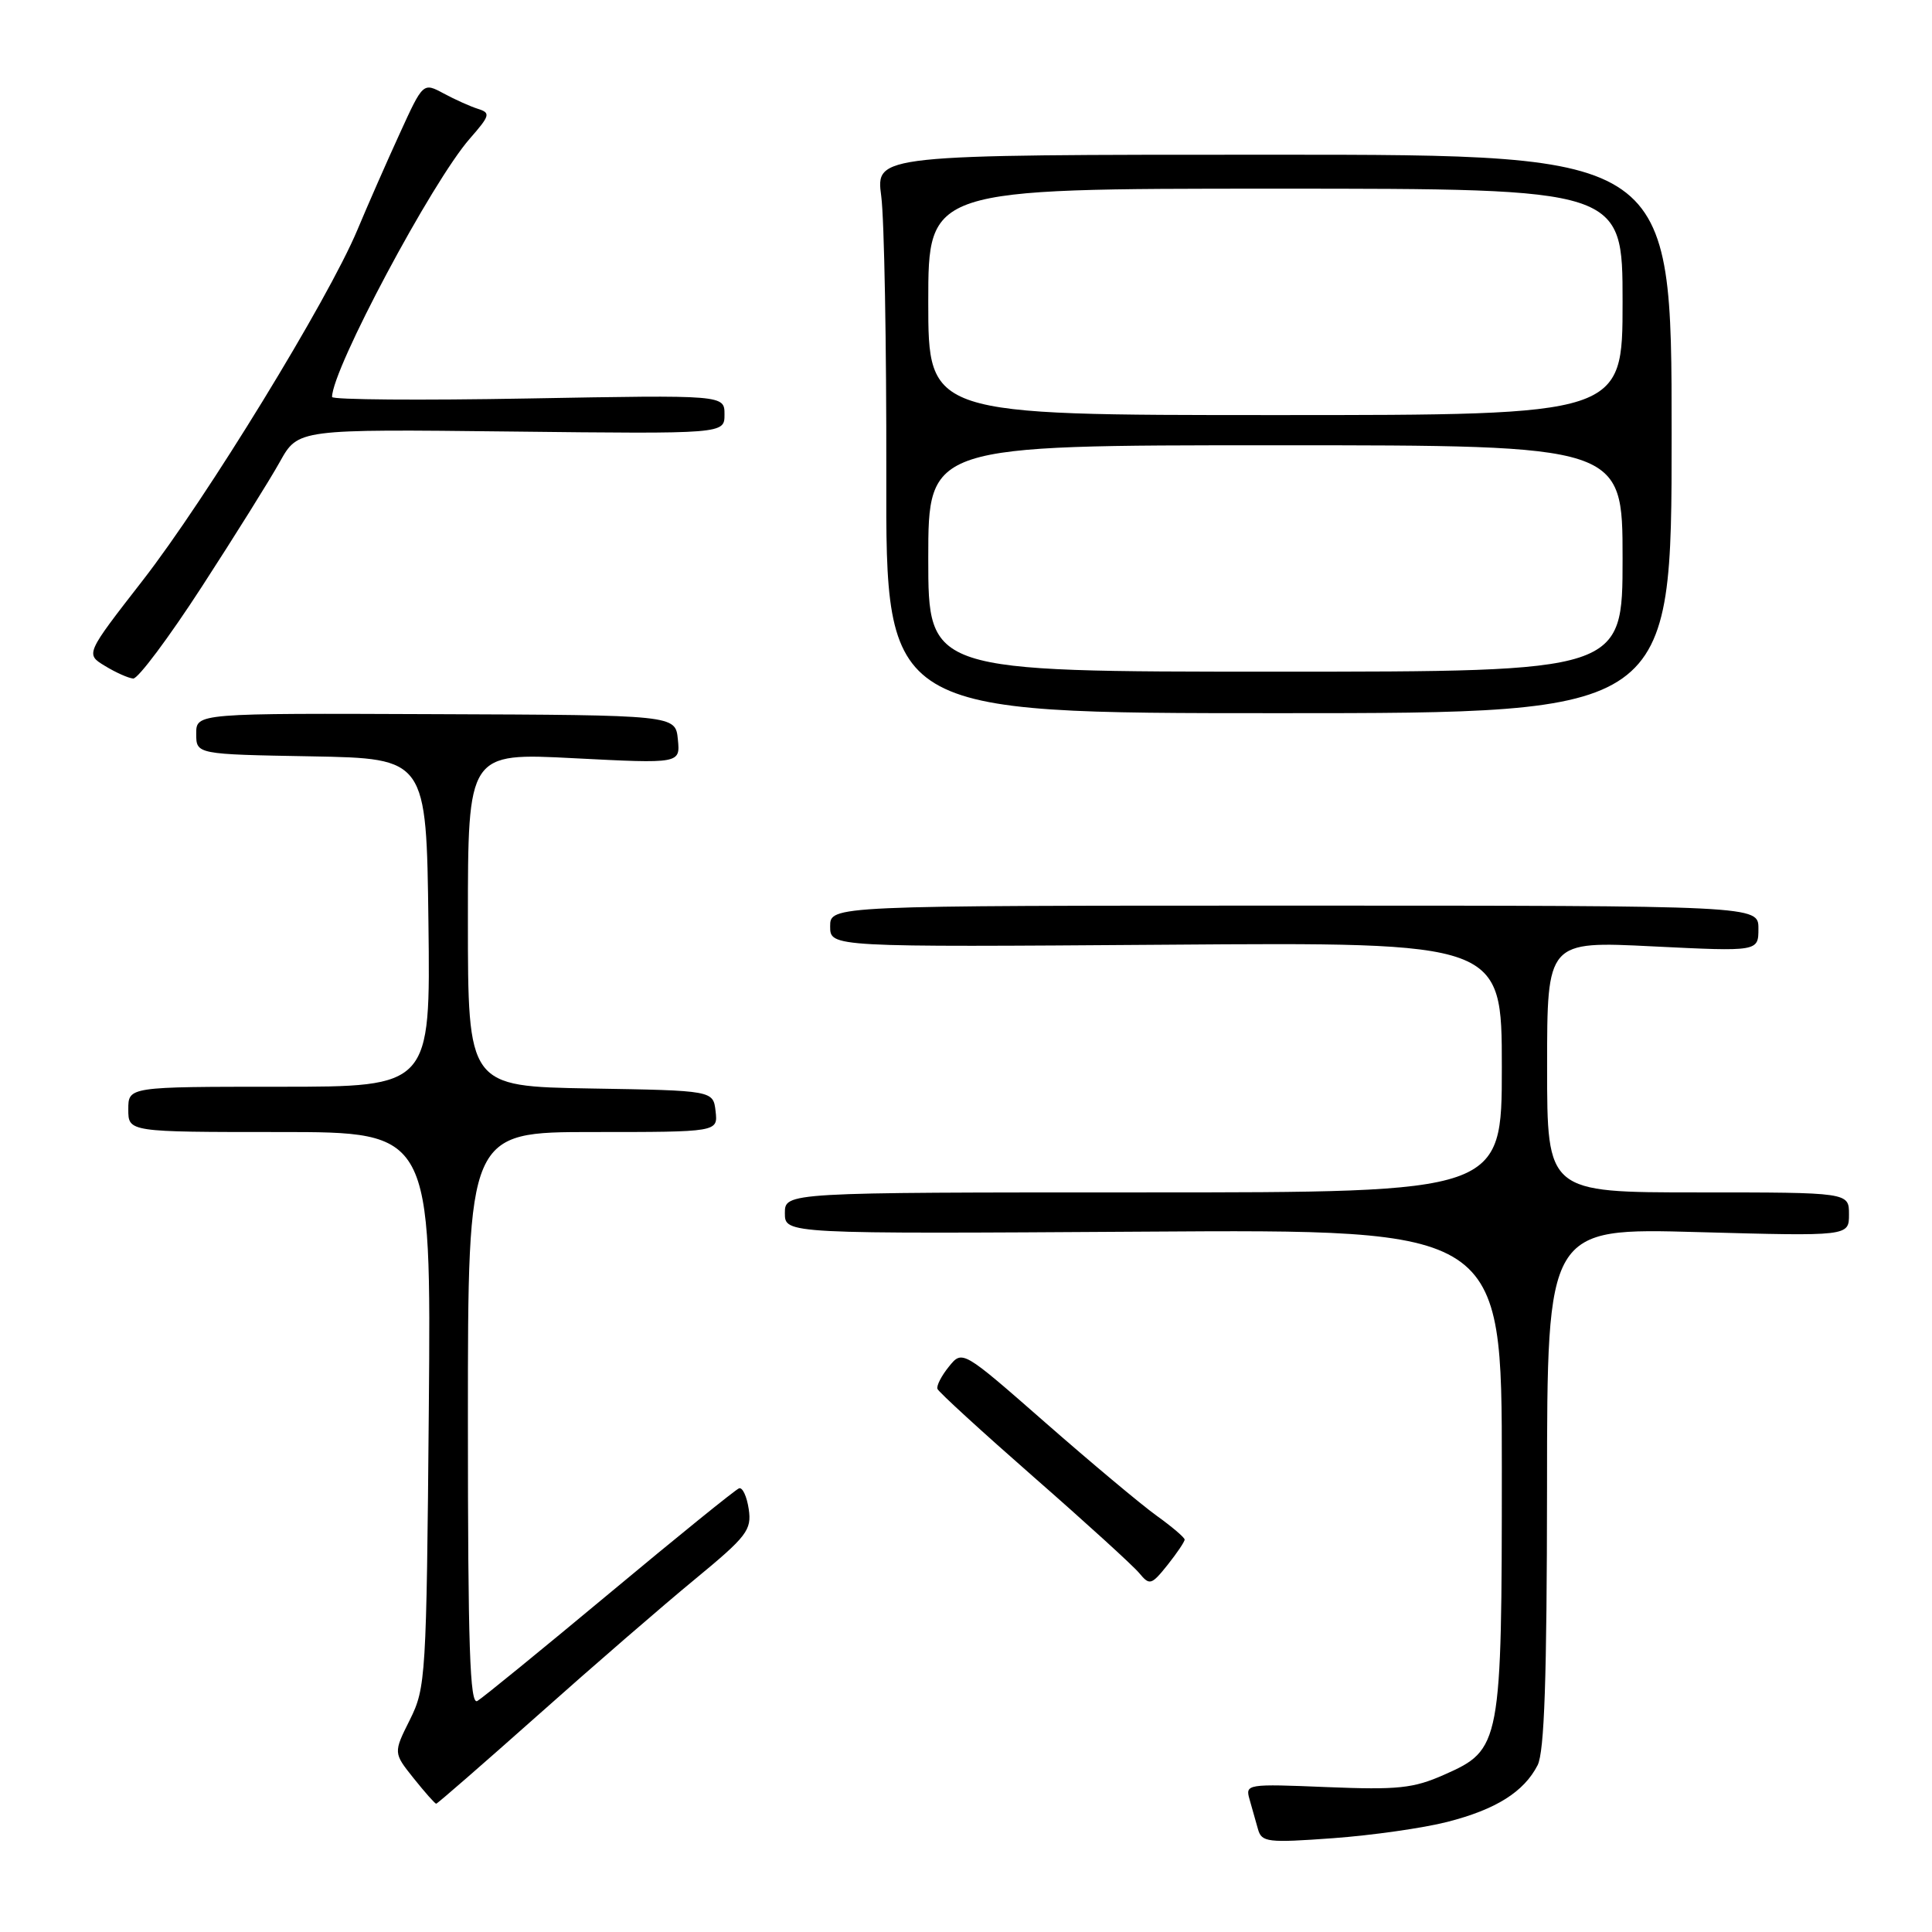 <?xml version="1.0" encoding="UTF-8" standalone="no"?>
<!DOCTYPE svg PUBLIC "-//W3C//DTD SVG 1.1//EN" "http://www.w3.org/Graphics/SVG/1.1/DTD/svg11.dtd" >
<svg xmlns="http://www.w3.org/2000/svg" xmlns:xlink="http://www.w3.org/1999/xlink" version="1.1" viewBox="0 0 256 256">
 <g >
 <path fill="currentColor"
d=" M 191.78 241.41 C 198.22 239.76 201.92 237.44 203.74 233.90 C 204.64 232.13 204.97 222.41 204.99 197.10 C 205.00 162.70 205.00 162.70 225.00 163.26 C 245.00 163.81 245.00 163.81 245.00 160.91 C 245.00 158.00 245.00 158.00 225.00 158.00 C 205.00 158.00 205.00 158.00 205.00 141.35 C 205.00 124.70 205.00 124.70 219.00 125.40 C 233.00 126.09 233.00 126.09 233.00 123.04 C 233.00 120.00 233.00 120.00 171.50 120.00 C 110.00 120.00 110.00 120.00 110.00 122.75 C 110.00 125.50 110.00 125.50 154.50 125.18 C 199.00 124.85 199.00 124.85 199.00 141.43 C 199.00 158.00 199.00 158.00 151.50 158.00 C 104.00 158.00 104.00 158.00 104.00 160.75 C 104.00 163.50 104.00 163.50 151.50 163.20 C 199.00 162.89 199.00 162.89 199.00 194.48 C 199.00 231.26 198.89 231.83 191.36 235.16 C 187.28 236.97 185.24 237.18 175.82 236.80 C 165.22 236.36 164.99 236.40 165.57 238.42 C 165.89 239.57 166.40 241.35 166.69 242.38 C 167.18 244.11 167.95 244.20 176.64 243.57 C 181.82 243.19 188.63 242.22 191.78 241.41 Z  M 71.30 227.25 C 78.56 220.78 87.91 212.69 92.08 209.26 C 98.98 203.57 99.62 202.74 99.21 199.96 C 98.96 198.29 98.39 197.05 97.93 197.21 C 97.47 197.37 89.76 203.61 80.80 211.08 C 71.83 218.55 63.94 224.99 63.25 225.39 C 62.26 225.97 62.00 218.23 62.00 188.06 C 62.00 150.00 62.00 150.00 78.57 150.00 C 95.13 150.00 95.13 150.00 94.82 147.25 C 94.50 144.50 94.50 144.50 78.25 144.23 C 62.00 143.95 62.00 143.95 62.00 121.85 C 62.00 99.74 62.00 99.74 76.07 100.47 C 90.14 101.19 90.14 101.19 89.82 97.97 C 89.50 94.75 89.50 94.75 57.75 94.63 C 26.00 94.50 26.00 94.50 26.00 97.22 C 26.00 99.95 26.00 99.95 41.25 100.22 C 56.50 100.50 56.50 100.50 56.77 122.25 C 57.04 144.00 57.04 144.00 37.02 144.00 C 17.00 144.00 17.00 144.00 17.00 147.00 C 17.00 150.00 17.00 150.00 37.07 150.00 C 57.13 150.00 57.13 150.00 56.82 186.75 C 56.51 222.23 56.42 223.65 54.31 227.88 C 52.12 232.26 52.12 232.26 54.81 235.63 C 56.29 237.48 57.63 239.00 57.80 239.00 C 57.96 239.00 64.03 233.71 71.30 227.25 Z  M 156.97 204.00 C 156.96 203.72 155.28 202.29 153.23 200.82 C 151.18 199.34 144.56 193.80 138.51 188.50 C 127.52 178.87 127.52 178.87 125.73 181.09 C 124.74 182.31 124.06 183.64 124.22 184.04 C 124.37 184.45 130.12 189.71 137.00 195.74 C 143.88 201.76 150.16 207.48 150.96 208.45 C 152.33 210.10 152.56 210.04 154.71 207.36 C 155.96 205.78 156.98 204.28 156.97 204.00 Z  M 221.50 57.50 C 221.50 20.50 221.50 20.50 168.77 20.50 C 116.04 20.50 116.04 20.50 116.77 26.00 C 117.17 29.02 117.47 45.67 117.44 63.00 C 117.37 94.50 117.37 94.50 169.44 94.50 C 221.50 94.50 221.50 94.50 221.50 57.50 Z  M 26.74 77.75 C 31.11 71.01 35.77 63.56 37.09 61.18 C 39.50 56.86 39.50 56.86 67.75 57.18 C 96.00 57.50 96.00 57.50 96.00 54.92 C 96.00 52.33 96.00 52.33 70.00 52.80 C 55.70 53.06 44.00 52.97 44.00 52.60 C 44.00 48.93 57.26 24.05 62.26 18.36 C 64.93 15.31 65.03 14.96 63.35 14.43 C 62.33 14.11 60.28 13.19 58.78 12.38 C 56.06 10.92 56.06 10.92 52.96 17.71 C 51.25 21.44 48.72 27.20 47.34 30.50 C 43.44 39.79 27.33 66.08 18.91 76.91 C 11.32 86.67 11.32 86.67 13.91 88.24 C 15.33 89.11 17.02 89.86 17.65 89.91 C 18.28 89.96 22.37 84.49 26.74 77.75 Z  M 123.00 74.00 C 123.00 59.00 123.00 59.00 169.00 59.00 C 215.00 59.00 215.00 59.00 215.00 74.00 C 215.00 89.00 215.00 89.00 169.00 89.00 C 123.00 89.00 123.00 89.00 123.00 74.00 Z  M 123.00 40.00 C 123.00 25.00 123.00 25.00 169.00 25.00 C 215.00 25.00 215.00 25.00 215.00 40.00 C 215.00 55.00 215.00 55.00 169.00 55.00 C 123.00 55.00 123.00 55.00 123.00 40.00 Z "/>
</g>
</svg>